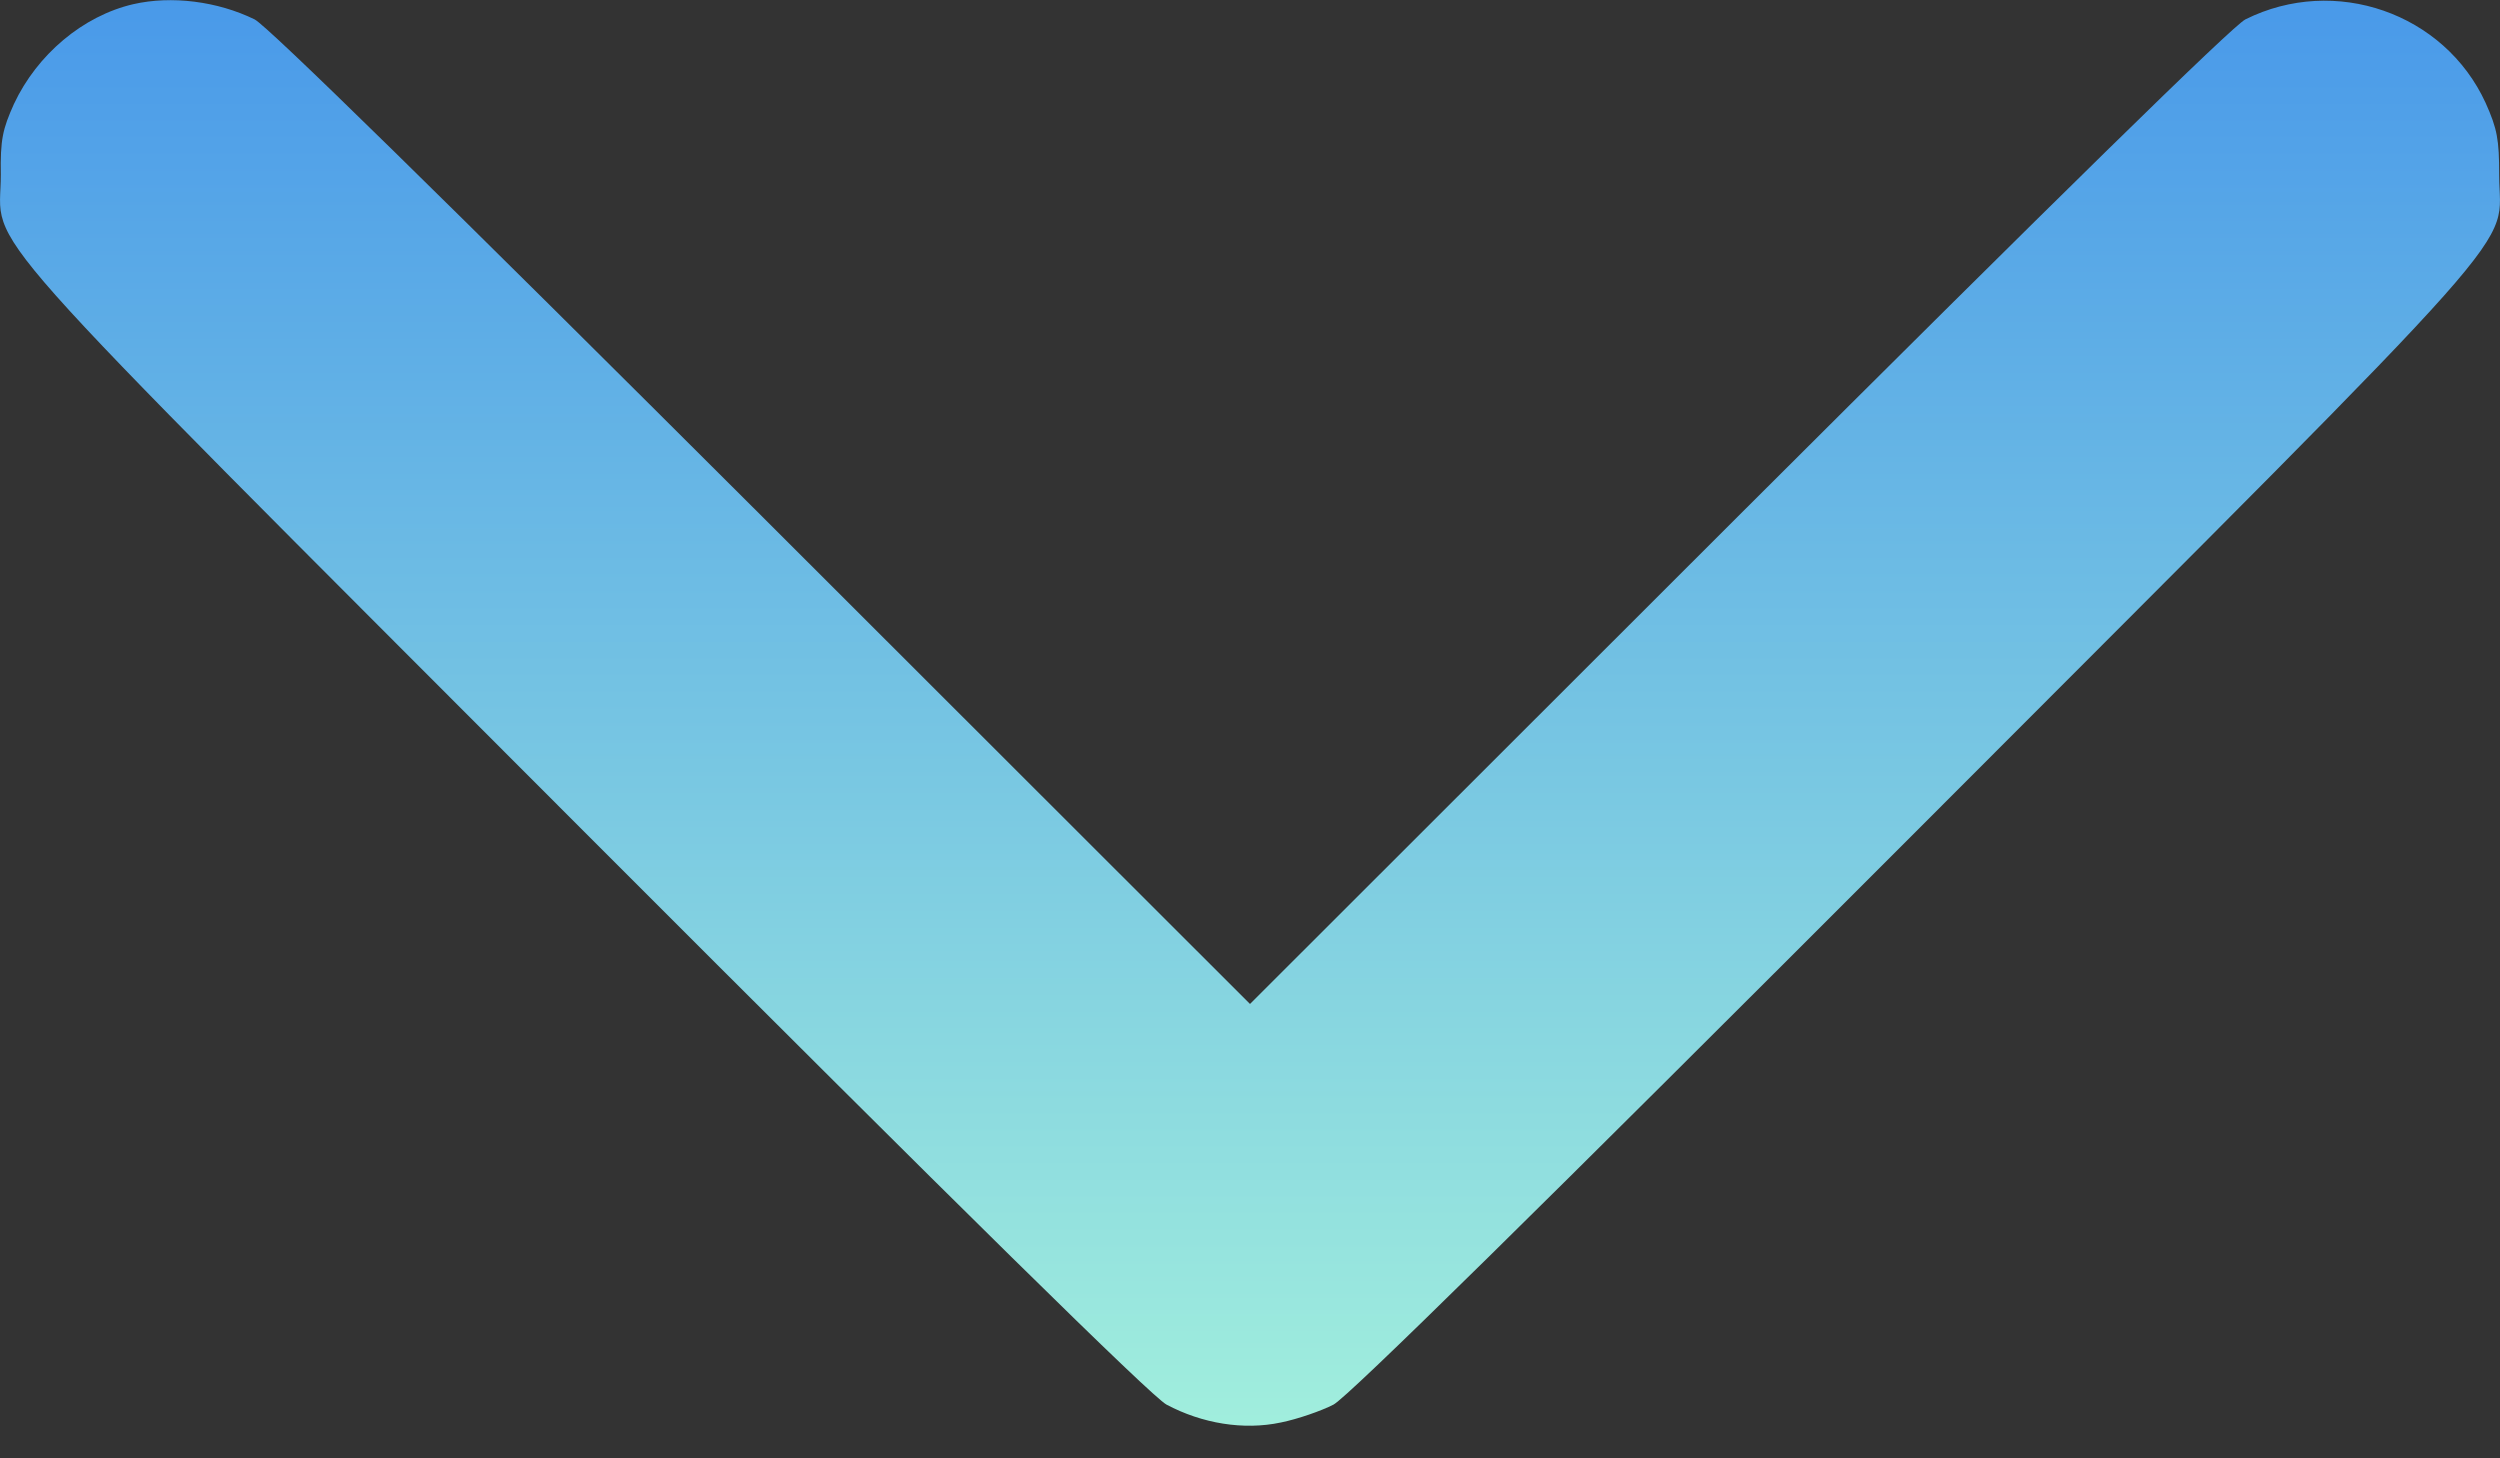 <svg width="12" height="7" viewBox="0 0 12 7" fill="none" xmlns="http://www.w3.org/2000/svg">
<rect x="0" y="0" width="12" height="7" fill="#333333" stroke="none"/>
<g id="Group">
<path id="Vector" d="M0.64 0.02C0.398 0.076 0.178 0.262 0.067 0.499C0.013 0.619 0.001 0.67 0.004 0.839C0.004 1.215 -0.222 0.961 2.802 3.99C4.627 5.817 5.526 6.702 5.599 6.742C5.77 6.833 5.969 6.866 6.148 6.828C6.228 6.812 6.343 6.772 6.401 6.742C6.474 6.702 7.373 5.817 9.198 3.99C12.222 0.961 11.996 1.215 11.996 0.839C11.996 0.67 11.987 0.619 11.931 0.494C11.733 0.062 11.207 -0.121 10.778 0.093C10.717 0.123 9.867 0.957 8.343 2.478L6 4.819L3.657 2.478C2.126 0.95 1.283 0.123 1.222 0.093C1.044 0.006 0.823 -0.022 0.64 0.02Z" fill="url(#paint0_linear_0_7)"/>
</g>
<defs>
<linearGradient id="paint0_linear_0_7" x1="6.183" y1="8.212" x2="6.183" y2="-2.052" gradientUnits="userSpaceOnUse">
<stop stop-color="#B2FFDA"/>
<stop offset="1" stop-color="#2F80ED"/>
</linearGradient>
</defs>
</svg>
